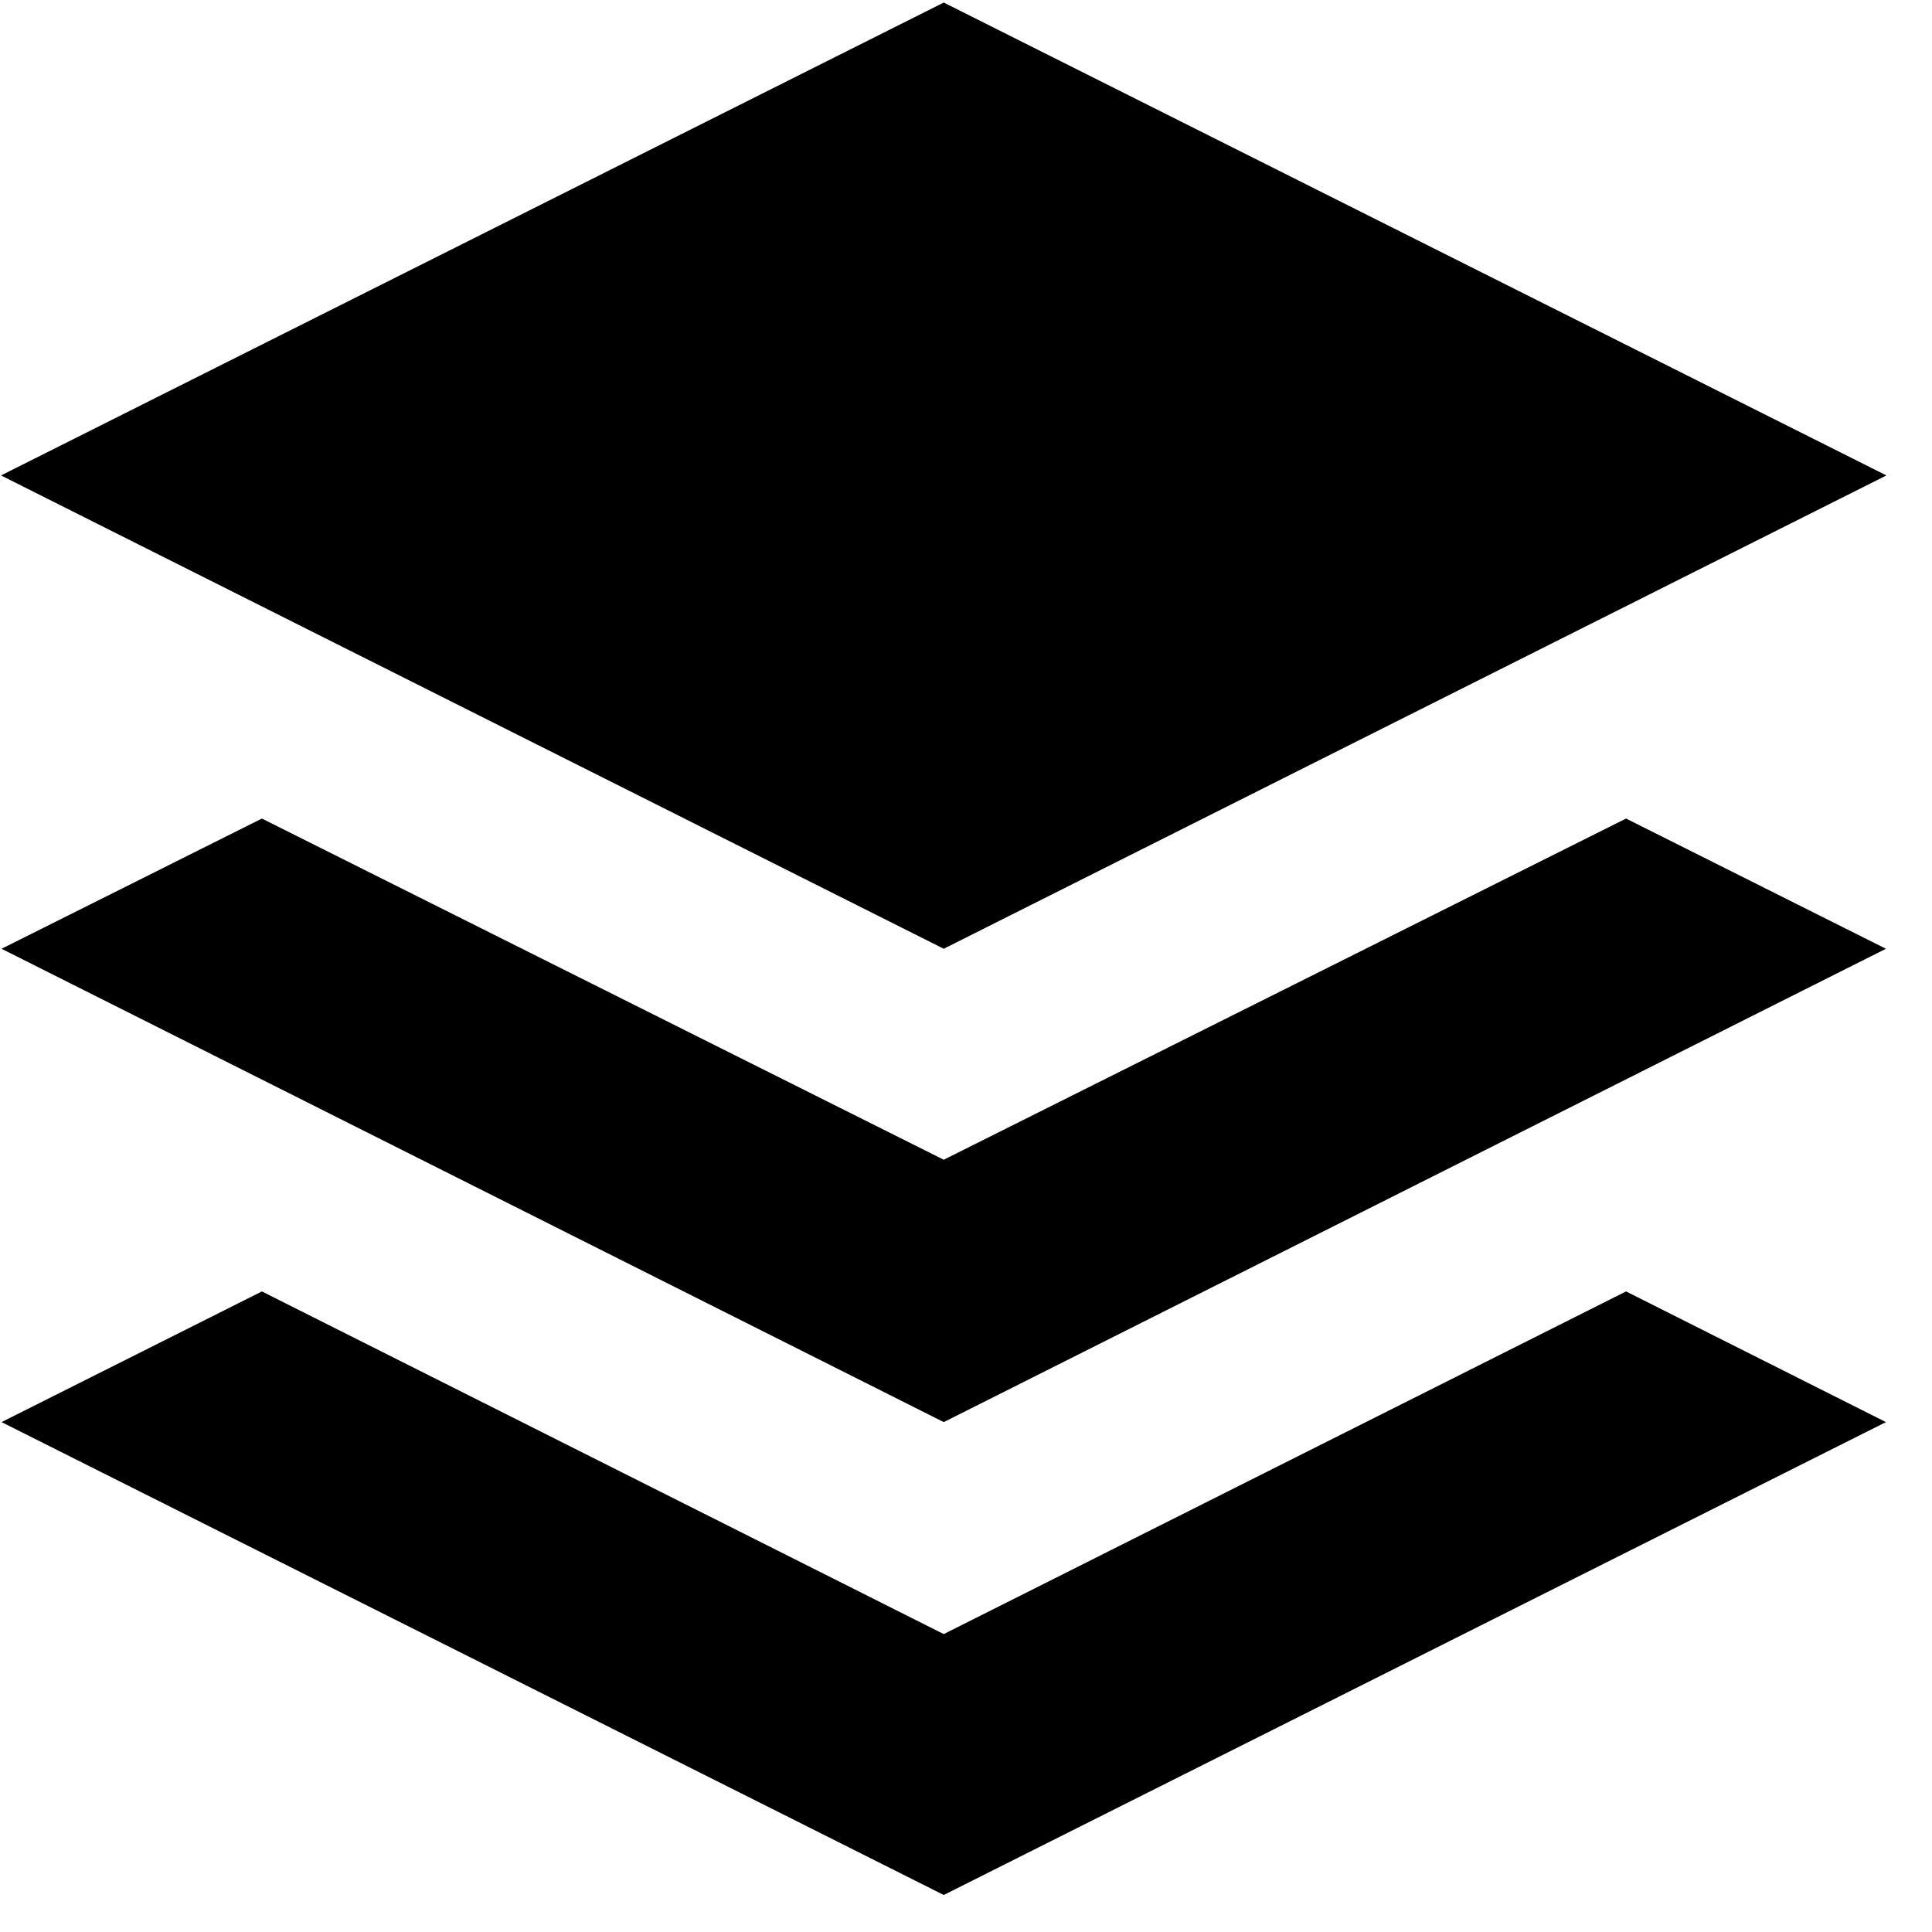 <?xml version="1.0" ?>
<svg width="25px" height="25px" viewBox="0 0 25 25" version="1.1" xmlns="http://www.w3.org/2000/svg" xmlns:xlink="http://www.w3.org/1999/xlink">
  <polygon points="24.41 6.152 12.212 0.033 0.013 6.152 12.212 12.277"/>
  <polygon points="12.212 15.007 3.389 10.592 0.02 12.277 12.212 18.402 24.404 12.277 21.041 10.592"/>
  <polygon points="12.212 21.145 3.389 16.711 0.02 18.402 12.212 24.521 24.404 18.402 21.041 16.711"/>
</svg>